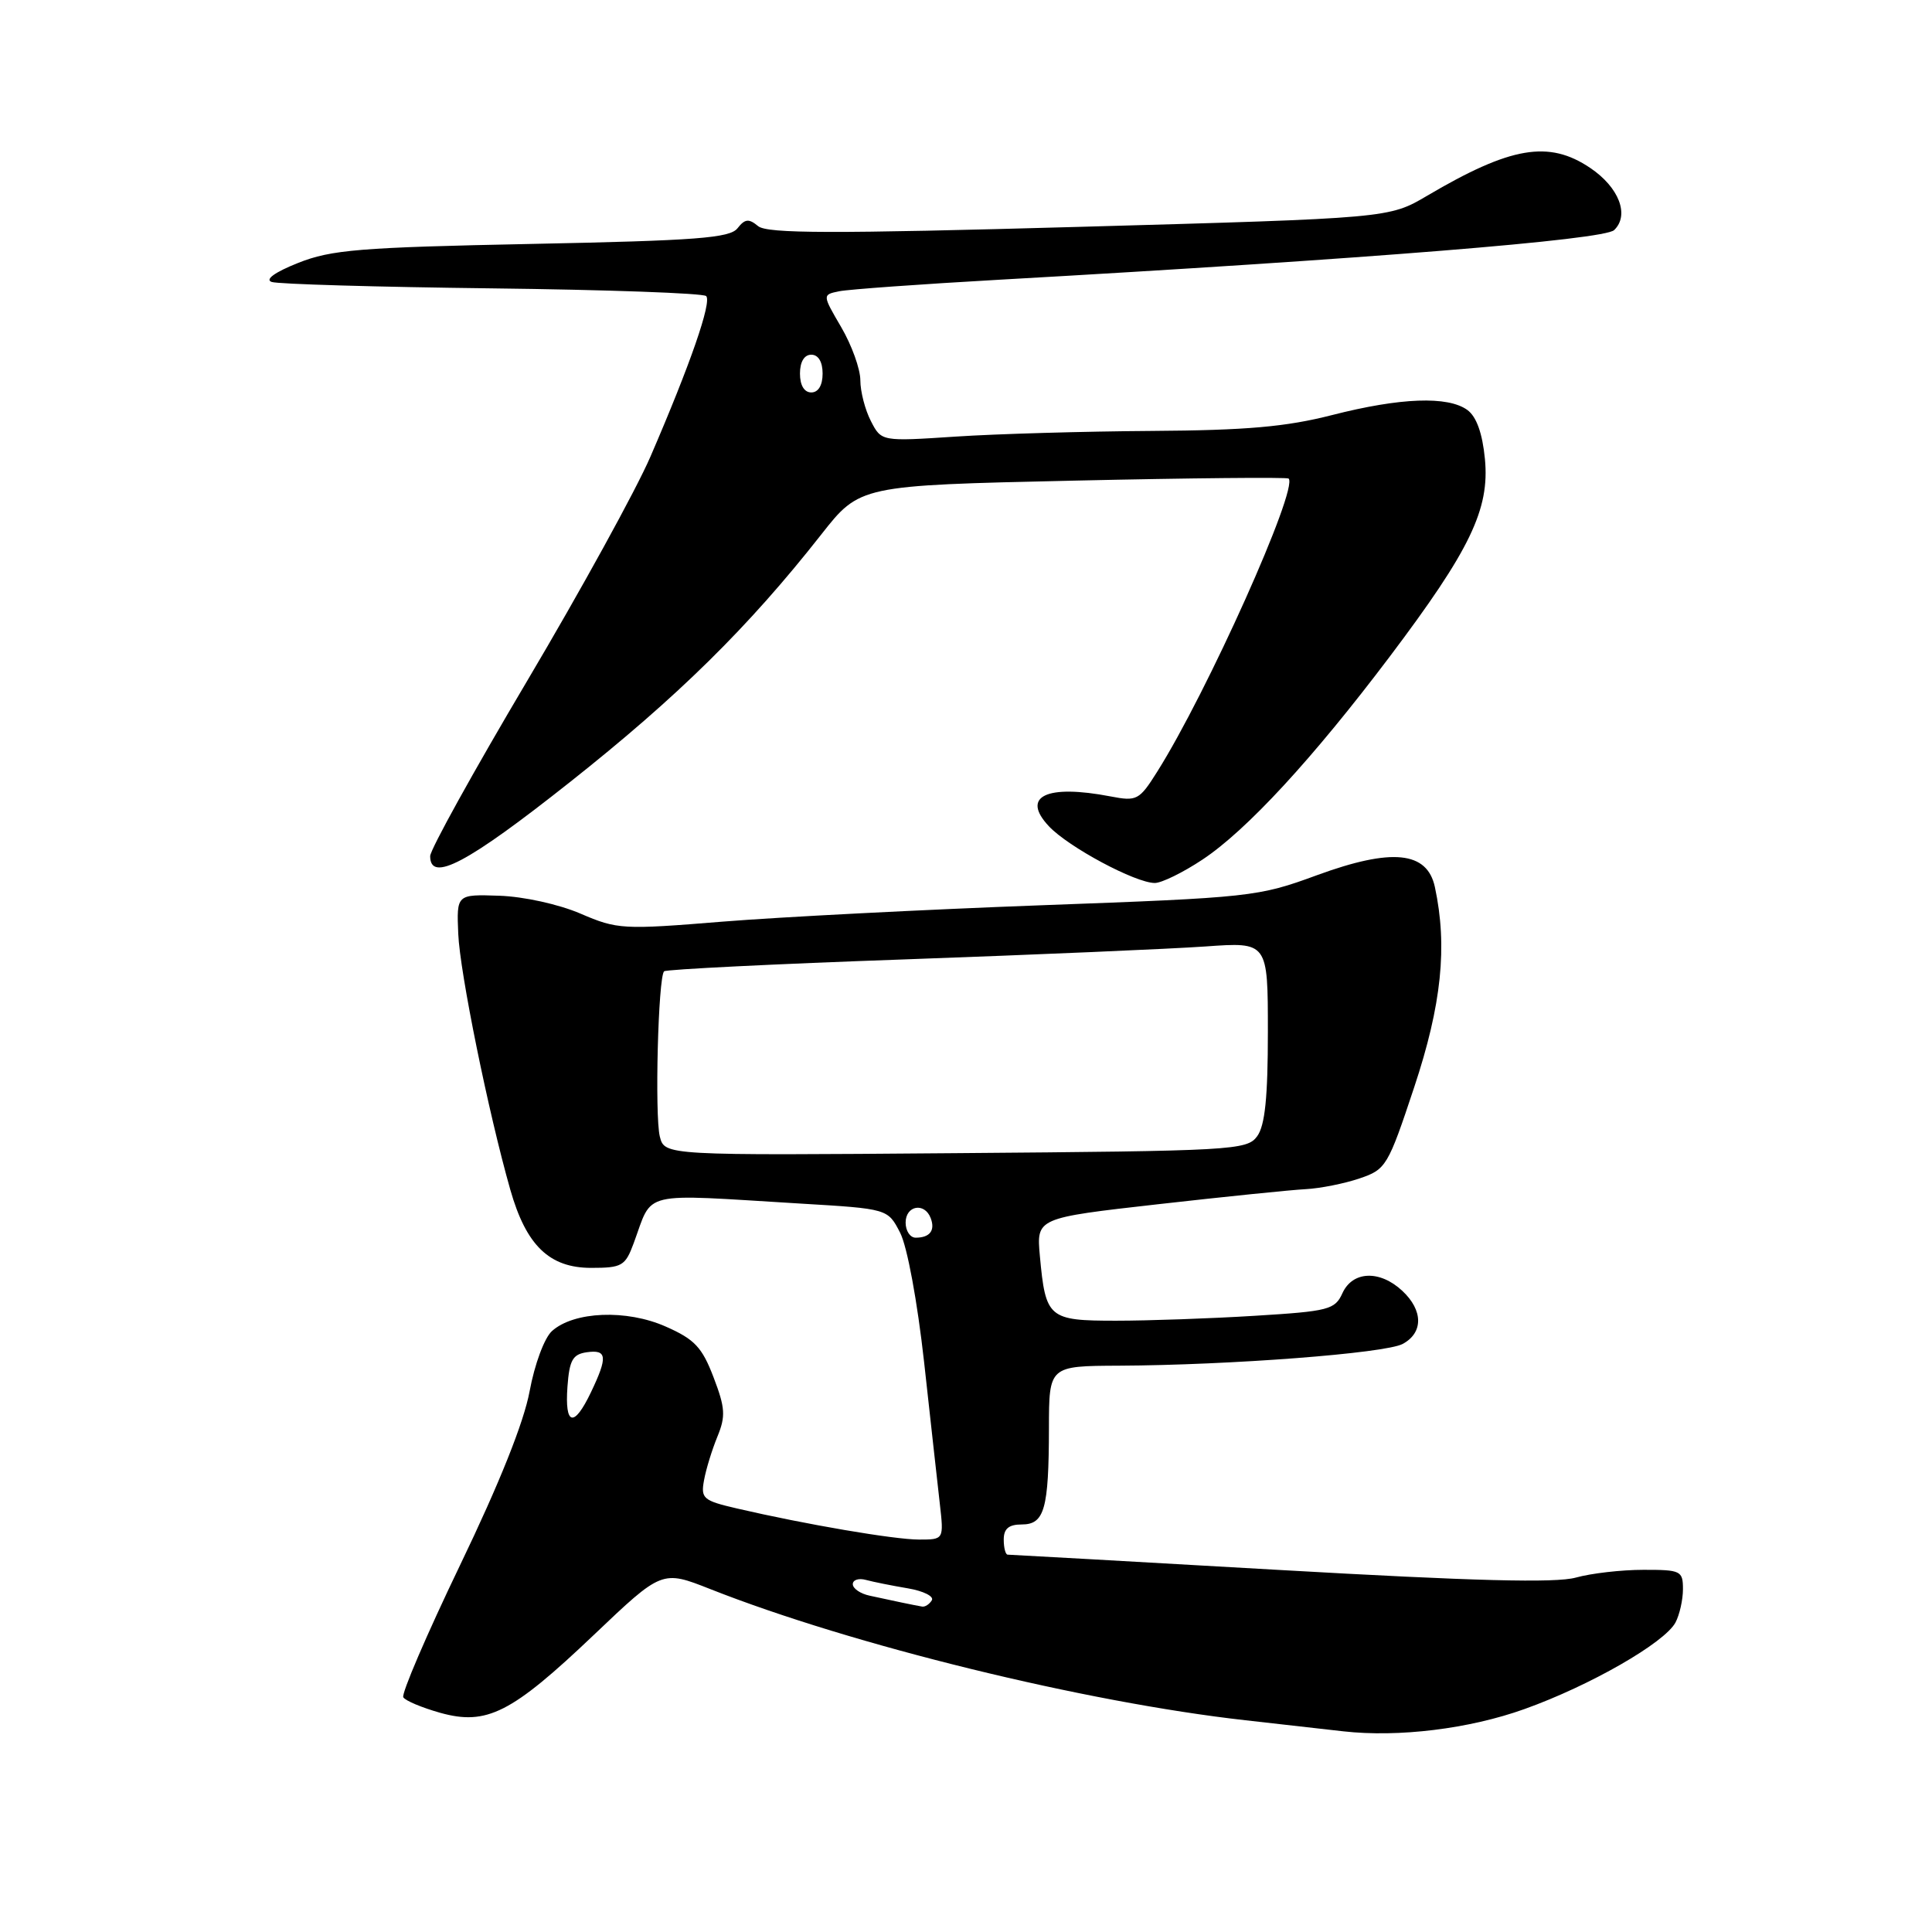 <?xml version="1.0" encoding="UTF-8" standalone="no"?>
<!DOCTYPE svg PUBLIC "-//W3C//DTD SVG 1.1//EN" "http://www.w3.org/Graphics/SVG/1.1/DTD/svg11.dtd" >
<svg xmlns="http://www.w3.org/2000/svg" xmlns:xlink="http://www.w3.org/1999/xlink" version="1.1" viewBox="0 0 256 256">
 <g >
 <path fill="currentColor"
d=" M 202.00 226.46 C 210.67 223.36 220.56 217.69 222.01 214.99 C 222.55 213.97 223.00 211.98 223.00 210.57 C 223.00 208.14 222.72 208.00 217.75 208.01 C 214.86 208.01 210.84 208.47 208.80 209.04 C 206.13 209.78 195.29 209.50 169.58 208.03 C 150.04 206.91 133.81 206.00 133.52 206.00 C 133.24 206.00 133.00 205.10 133.00 204.00 C 133.00 202.56 133.67 202.00 135.38 202.00 C 138.40 202.00 138.97 199.98 138.99 189.25 C 139.00 181.00 139.00 181.00 148.25 180.96 C 163.07 180.89 183.53 179.32 185.86 178.08 C 188.61 176.60 188.59 173.63 185.81 171.04 C 182.83 168.26 179.23 168.40 177.88 171.35 C 176.89 173.54 176.07 173.75 166.25 174.35 C 160.44 174.71 152.17 175.00 147.88 175.00 C 138.93 175.00 138.55 174.68 137.79 166.44 C 137.33 161.39 137.33 161.39 153.42 159.57 C 162.26 158.57 171.07 157.67 173.00 157.57 C 174.93 157.47 178.14 156.83 180.14 156.15 C 183.66 154.96 183.91 154.54 187.39 144.06 C 191.02 133.14 191.82 125.41 190.13 117.54 C 189.11 112.80 184.44 112.33 174.50 115.97 C 166.71 118.83 165.77 118.93 138.02 119.95 C 122.36 120.53 103.35 121.51 95.77 122.12 C 82.52 123.20 81.80 123.16 76.92 121.06 C 74.04 119.82 69.39 118.80 66.17 118.69 C 60.50 118.50 60.50 118.50 60.72 123.73 C 60.93 128.84 64.71 147.43 67.62 157.65 C 69.72 165.03 72.79 168.00 78.33 168.00 C 82.41 168.00 82.85 167.75 83.96 164.75 C 86.58 157.68 84.49 158.18 106.07 159.48 C 117.64 160.17 117.64 160.17 119.27 163.34 C 120.21 165.16 121.55 172.41 122.45 180.50 C 123.30 188.20 124.23 196.64 124.53 199.25 C 125.07 204.00 125.07 204.00 121.78 204.00 C 118.49 204.00 106.74 201.99 97.65 199.88 C 93.17 198.84 92.84 198.56 93.29 196.13 C 93.55 194.68 94.35 192.09 95.06 190.36 C 96.17 187.66 96.10 186.55 94.55 182.50 C 93.03 178.52 92.04 177.46 88.22 175.78 C 83.02 173.47 76.03 173.76 73.13 176.38 C 72.13 177.29 70.84 180.77 70.18 184.33 C 69.42 188.45 66.19 196.53 60.97 207.37 C 56.55 216.56 53.16 224.45 53.44 224.90 C 53.72 225.36 55.91 226.27 58.31 226.95 C 64.49 228.68 67.78 227.01 78.67 216.65 C 87.72 208.04 87.72 208.04 94.11 210.56 C 112.89 217.98 143.80 225.56 165.00 227.94 C 170.22 228.53 176.07 229.19 178.00 229.41 C 185.31 230.23 194.67 229.09 202.00 226.46 Z  M 159.32 113.91 C 165.18 110.03 173.94 100.53 184.15 87.00 C 194.81 72.86 197.40 67.49 196.76 60.82 C 196.43 57.41 195.64 55.21 194.44 54.33 C 191.86 52.45 185.57 52.68 176.50 55.00 C 170.39 56.56 165.16 57.02 152.59 57.10 C 143.74 57.16 132.07 57.49 126.65 57.85 C 116.79 58.50 116.79 58.50 115.40 55.80 C 114.63 54.31 114.00 51.88 114.00 50.39 C 114.00 48.90 112.86 45.74 111.47 43.36 C 108.95 39.05 108.95 39.05 111.22 38.59 C 112.48 38.34 122.05 37.65 132.50 37.06 C 181.21 34.31 212.53 31.78 213.88 30.49 C 215.95 28.51 214.53 24.82 210.71 22.25 C 205.22 18.55 200.18 19.41 189.10 25.94 C 184.06 28.91 184.06 28.91 143.01 30.06 C 110.23 30.98 101.65 30.96 100.45 29.96 C 99.22 28.94 98.71 28.99 97.72 30.25 C 96.70 31.54 92.32 31.88 70.50 32.32 C 47.64 32.78 43.90 33.09 39.50 34.84 C 36.41 36.07 35.07 37.04 36.00 37.36 C 36.83 37.65 49.96 38.03 65.18 38.21 C 80.41 38.39 93.18 38.85 93.57 39.23 C 94.34 40.01 91.47 48.28 86.19 60.50 C 84.29 64.90 76.94 78.26 69.87 90.19 C 62.79 102.13 57.00 112.59 57.00 113.44 C 57.00 117.00 61.91 114.41 75.47 103.67 C 89.78 92.35 99.16 83.12 108.80 70.85 C 113.93 64.32 113.93 64.32 142.16 63.69 C 157.69 63.34 170.55 63.22 170.75 63.41 C 172.07 64.73 159.93 91.82 153.32 102.28 C 150.96 106.03 150.63 106.20 147.16 105.53 C 138.63 103.89 135.26 105.52 138.98 109.48 C 141.58 112.25 150.46 117.00 153.02 117.00 C 153.92 117.00 156.76 115.61 159.32 113.91 Z  M 119.50 212.35 C 118.40 212.11 116.49 211.71 115.25 211.44 C 114.01 211.18 113.00 210.49 113.00 209.91 C 113.00 209.34 113.79 209.08 114.75 209.35 C 115.71 209.61 118.20 210.11 120.28 210.46 C 122.36 210.81 123.79 211.53 123.47 212.05 C 123.15 212.57 122.57 212.95 122.19 212.88 C 121.81 212.82 120.60 212.58 119.50 212.35 Z  M 75.19 183.75 C 75.45 180.22 75.88 179.45 77.75 179.18 C 80.44 178.80 80.55 179.78 78.31 184.47 C 76.05 189.21 74.82 188.92 75.19 183.75 Z  M 120.00 162.00 C 120.00 159.73 122.51 159.28 123.32 161.40 C 123.95 163.04 123.21 164.00 121.33 164.00 C 120.60 164.00 120.00 163.10 120.00 162.00 Z  M 87.43 150.60 C 86.74 147.81 87.21 129.43 88.00 128.70 C 88.28 128.45 102.67 127.73 120.00 127.12 C 137.32 126.50 155.21 125.73 159.75 125.41 C 168.00 124.82 168.00 124.82 168.00 136.72 C 168.00 145.41 167.62 149.14 166.58 150.56 C 165.23 152.41 163.43 152.51 126.61 152.80 C 88.07 153.11 88.07 153.11 87.43 150.60 Z  M 106.00 49.50 C 106.00 47.94 106.57 47.00 107.50 47.00 C 108.43 47.00 109.00 47.94 109.00 49.50 C 109.00 51.06 108.43 52.00 107.50 52.00 C 106.57 52.00 106.00 51.06 106.00 49.50 Z "/>
</g>
</svg>